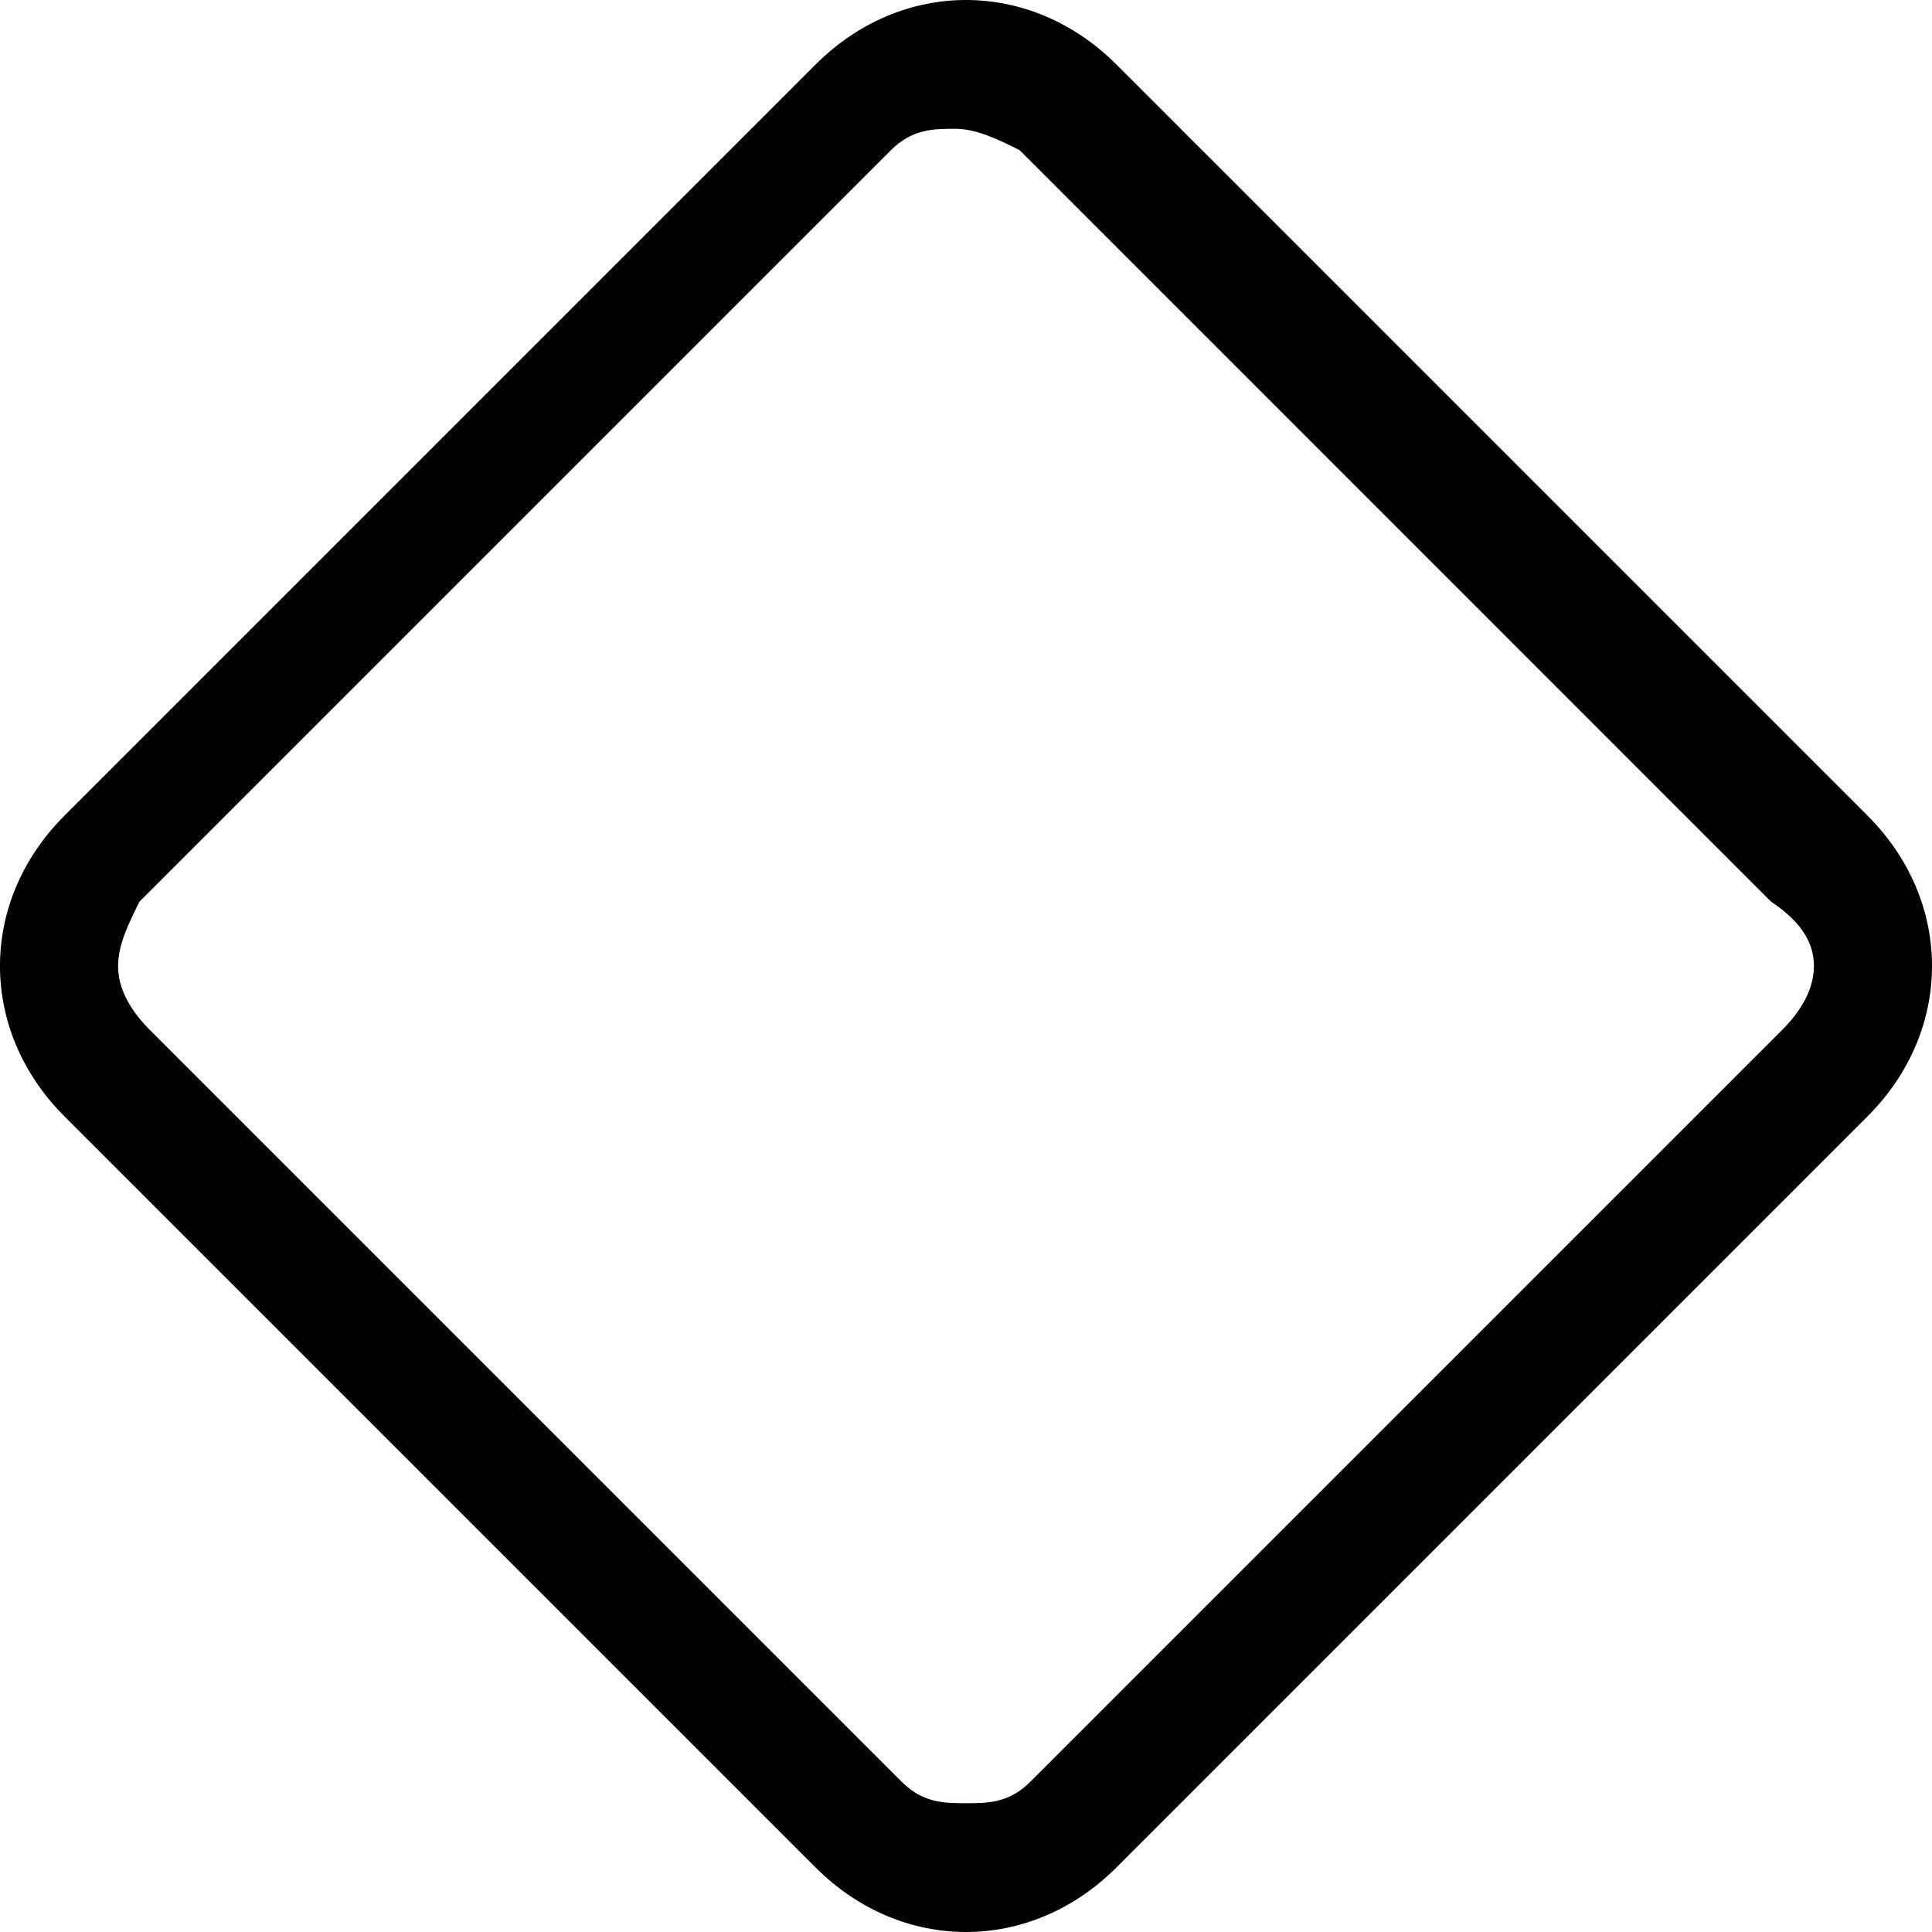 <svg width="24" height="24" fill="none" xmlns="http://www.w3.org/2000/svg"><path fill-rule="evenodd" clip-rule="evenodd" d="m13.867.8 9.333 9.333c1.067 1.067 1.067 2.667 0 3.734L13.867 23.2c-.534.533-1.2.8-1.867.8s-1.333-.267-1.867-.8L.8 13.867C-.267 12.8-.267 11.2.8 10.133L10.133.8C10.667.267 11.333 0 12 0s1.333.267 1.867.8ZM12.8 22.133l9.333-9.333c.267-.267.4-.534.4-.8 0-.267-.133-.534-.533-.8l-9.333-9.334c-.267-.133-.534-.266-.8-.266-.267 0-.534 0-.8.266L1.733 11.2c-.133.267-.266.533-.266.8s.133.533.4.8l9.333 9.333c.267.267.533.267.8.267s.533 0 .8-.267Z" fill="#000"/></svg>